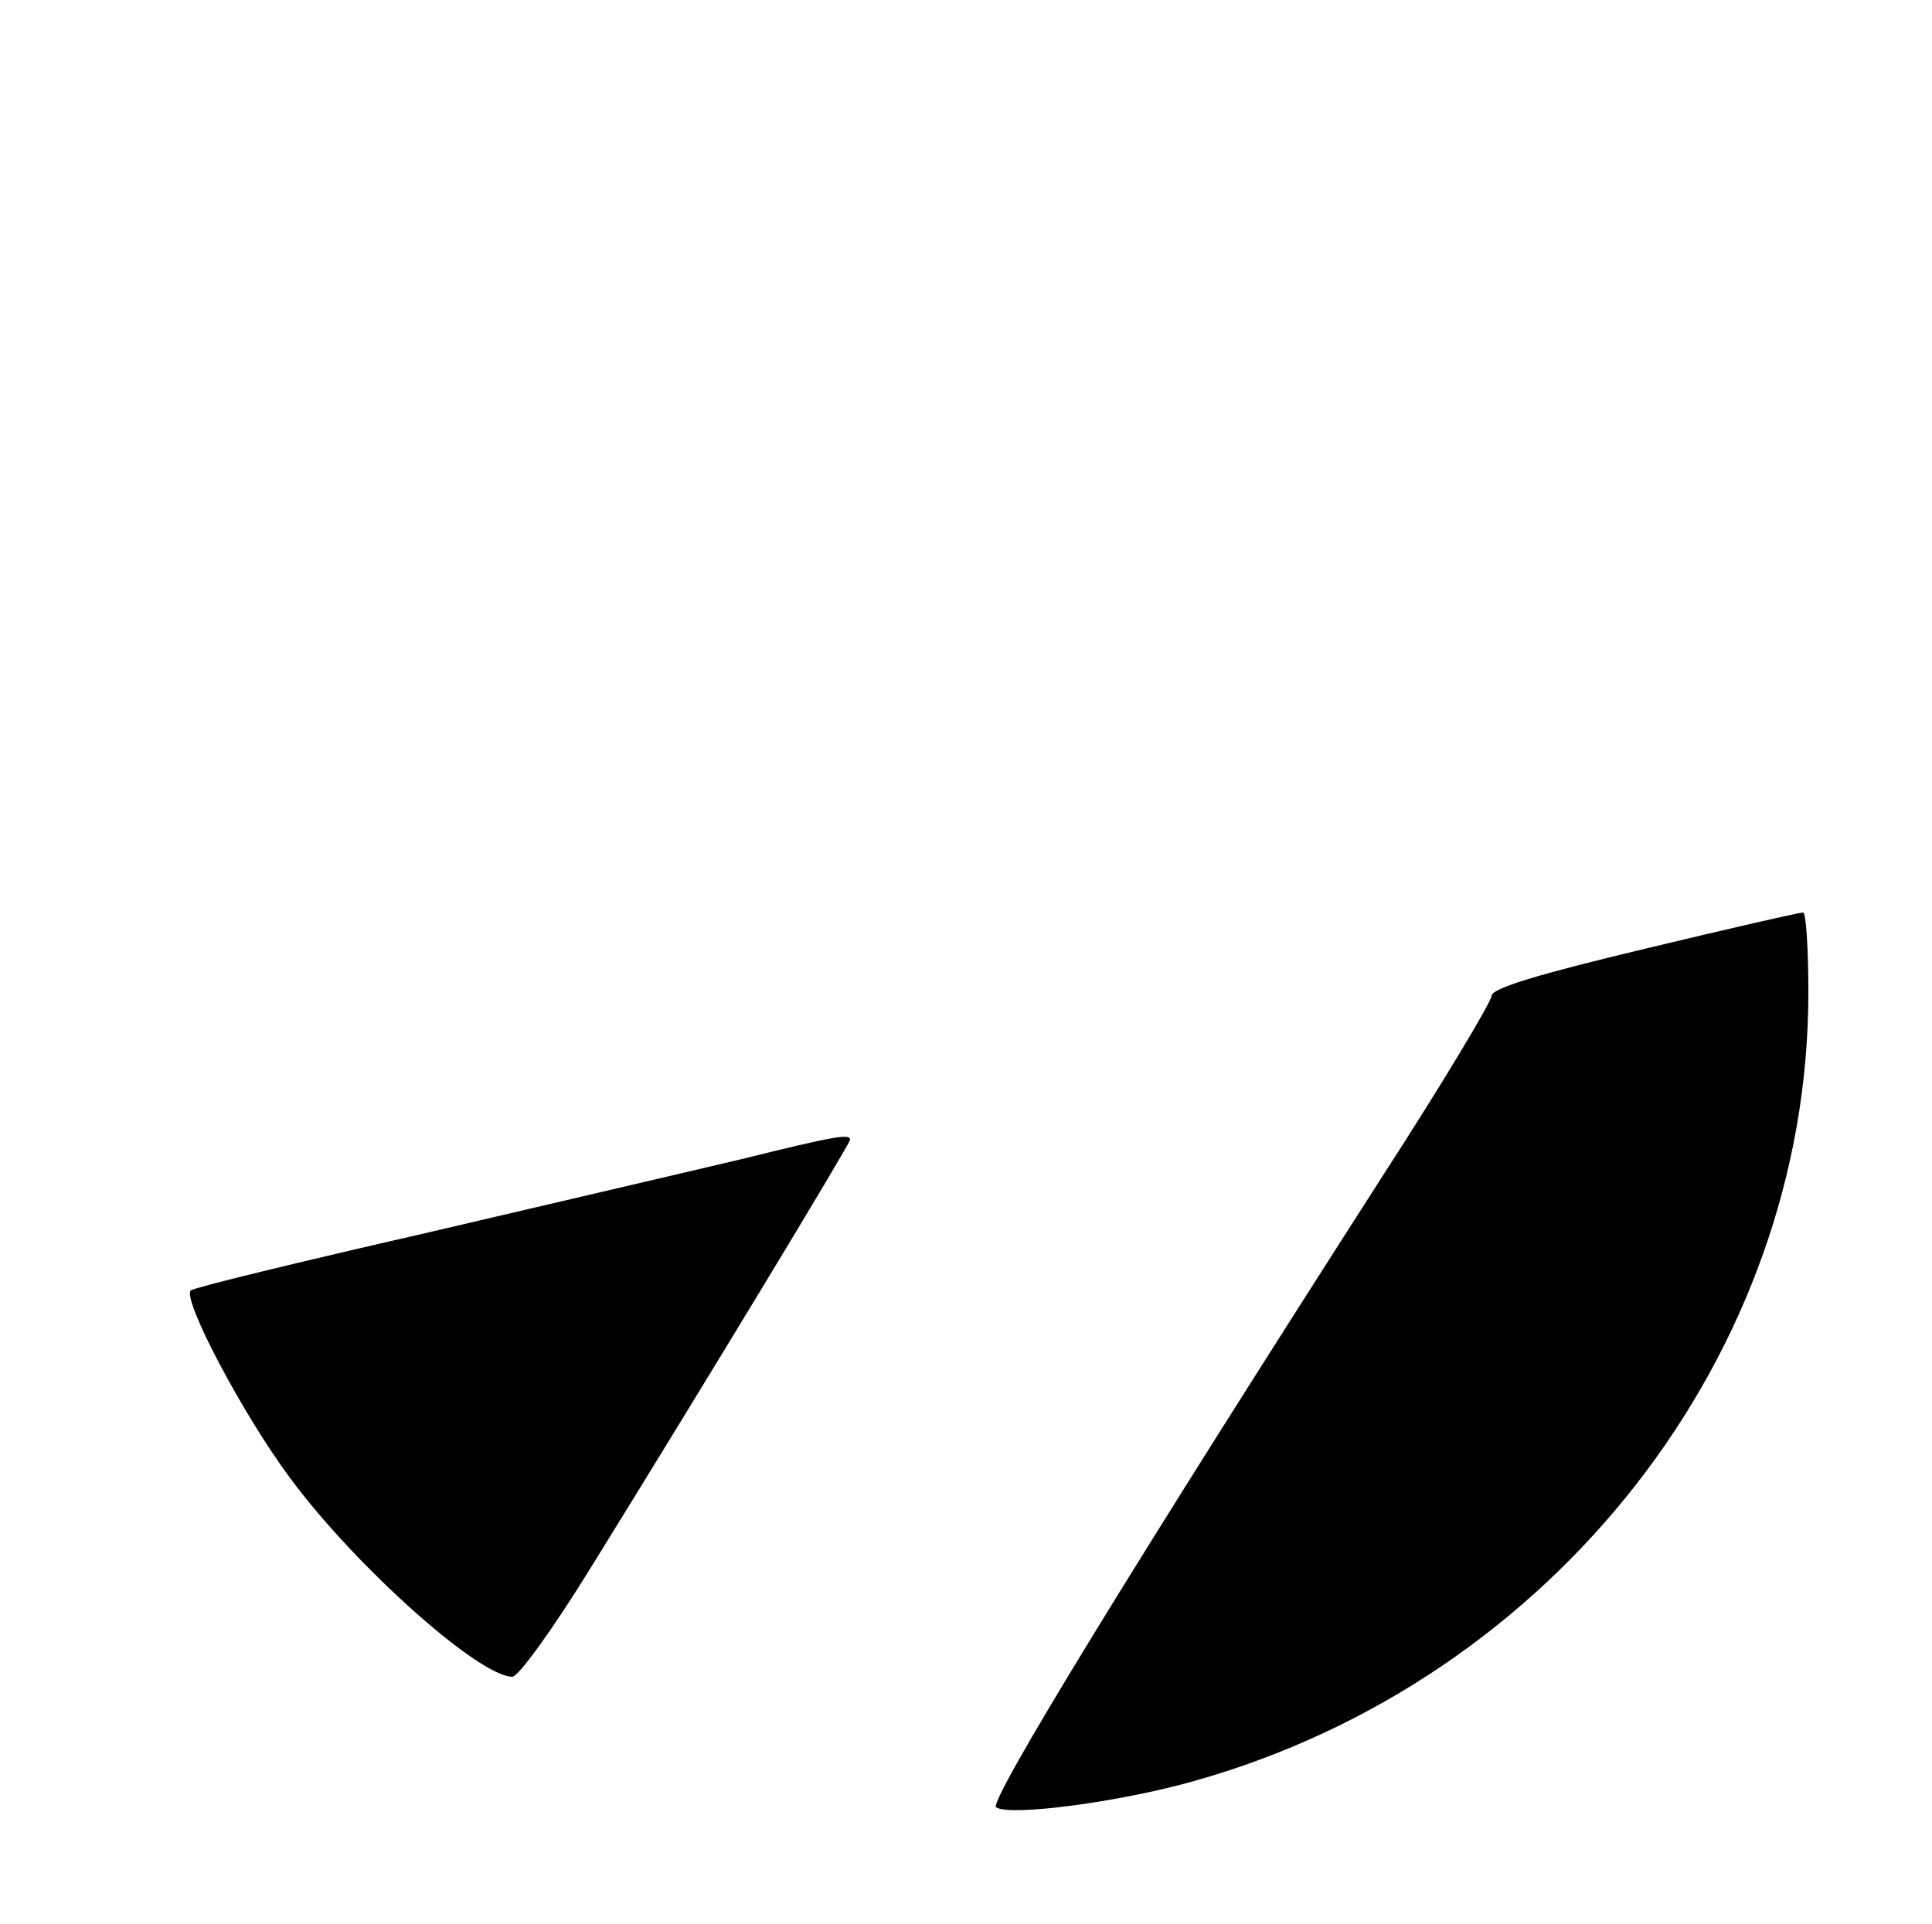 <?xml version="1.0" standalone="no"?>
<!DOCTYPE svg PUBLIC "-//W3C//DTD SVG 20010904//EN"
 "http://www.w3.org/TR/2001/REC-SVG-20010904/DTD/svg10.dtd">
<svg version="1.0" xmlns="http://www.w3.org/2000/svg"
 width="250pt" height="249pt" viewBox="0 0 250 249"
 preserveAspectRatio="xMidYMid meet">

<g transform="translate(0,249) scale(0.1,-0.1)"
fill="#000000" stroke="none">
<path d="M2128 1262 c-138 -33 -198 -51 -198 -61 0 -7 -62 -111 -139 -230
-322 -502 -513 -814 -502 -820 18 -12 161 7 256 34 466 131 795 553 795 1020
0 58 -3 105 -7 104 -5 0 -97 -21 -205 -47z"/>
<path d="M960 990 c-63 -15 -248 -58 -410 -96 -162 -37 -298 -70 -303 -74 -12
-10 67 -161 130 -245 84 -113 243 -255 286 -255 8 0 54 64 102 142 148 239
335 548 335 553 0 8 -19 5 -140 -25z"/>
</g>
</svg>
